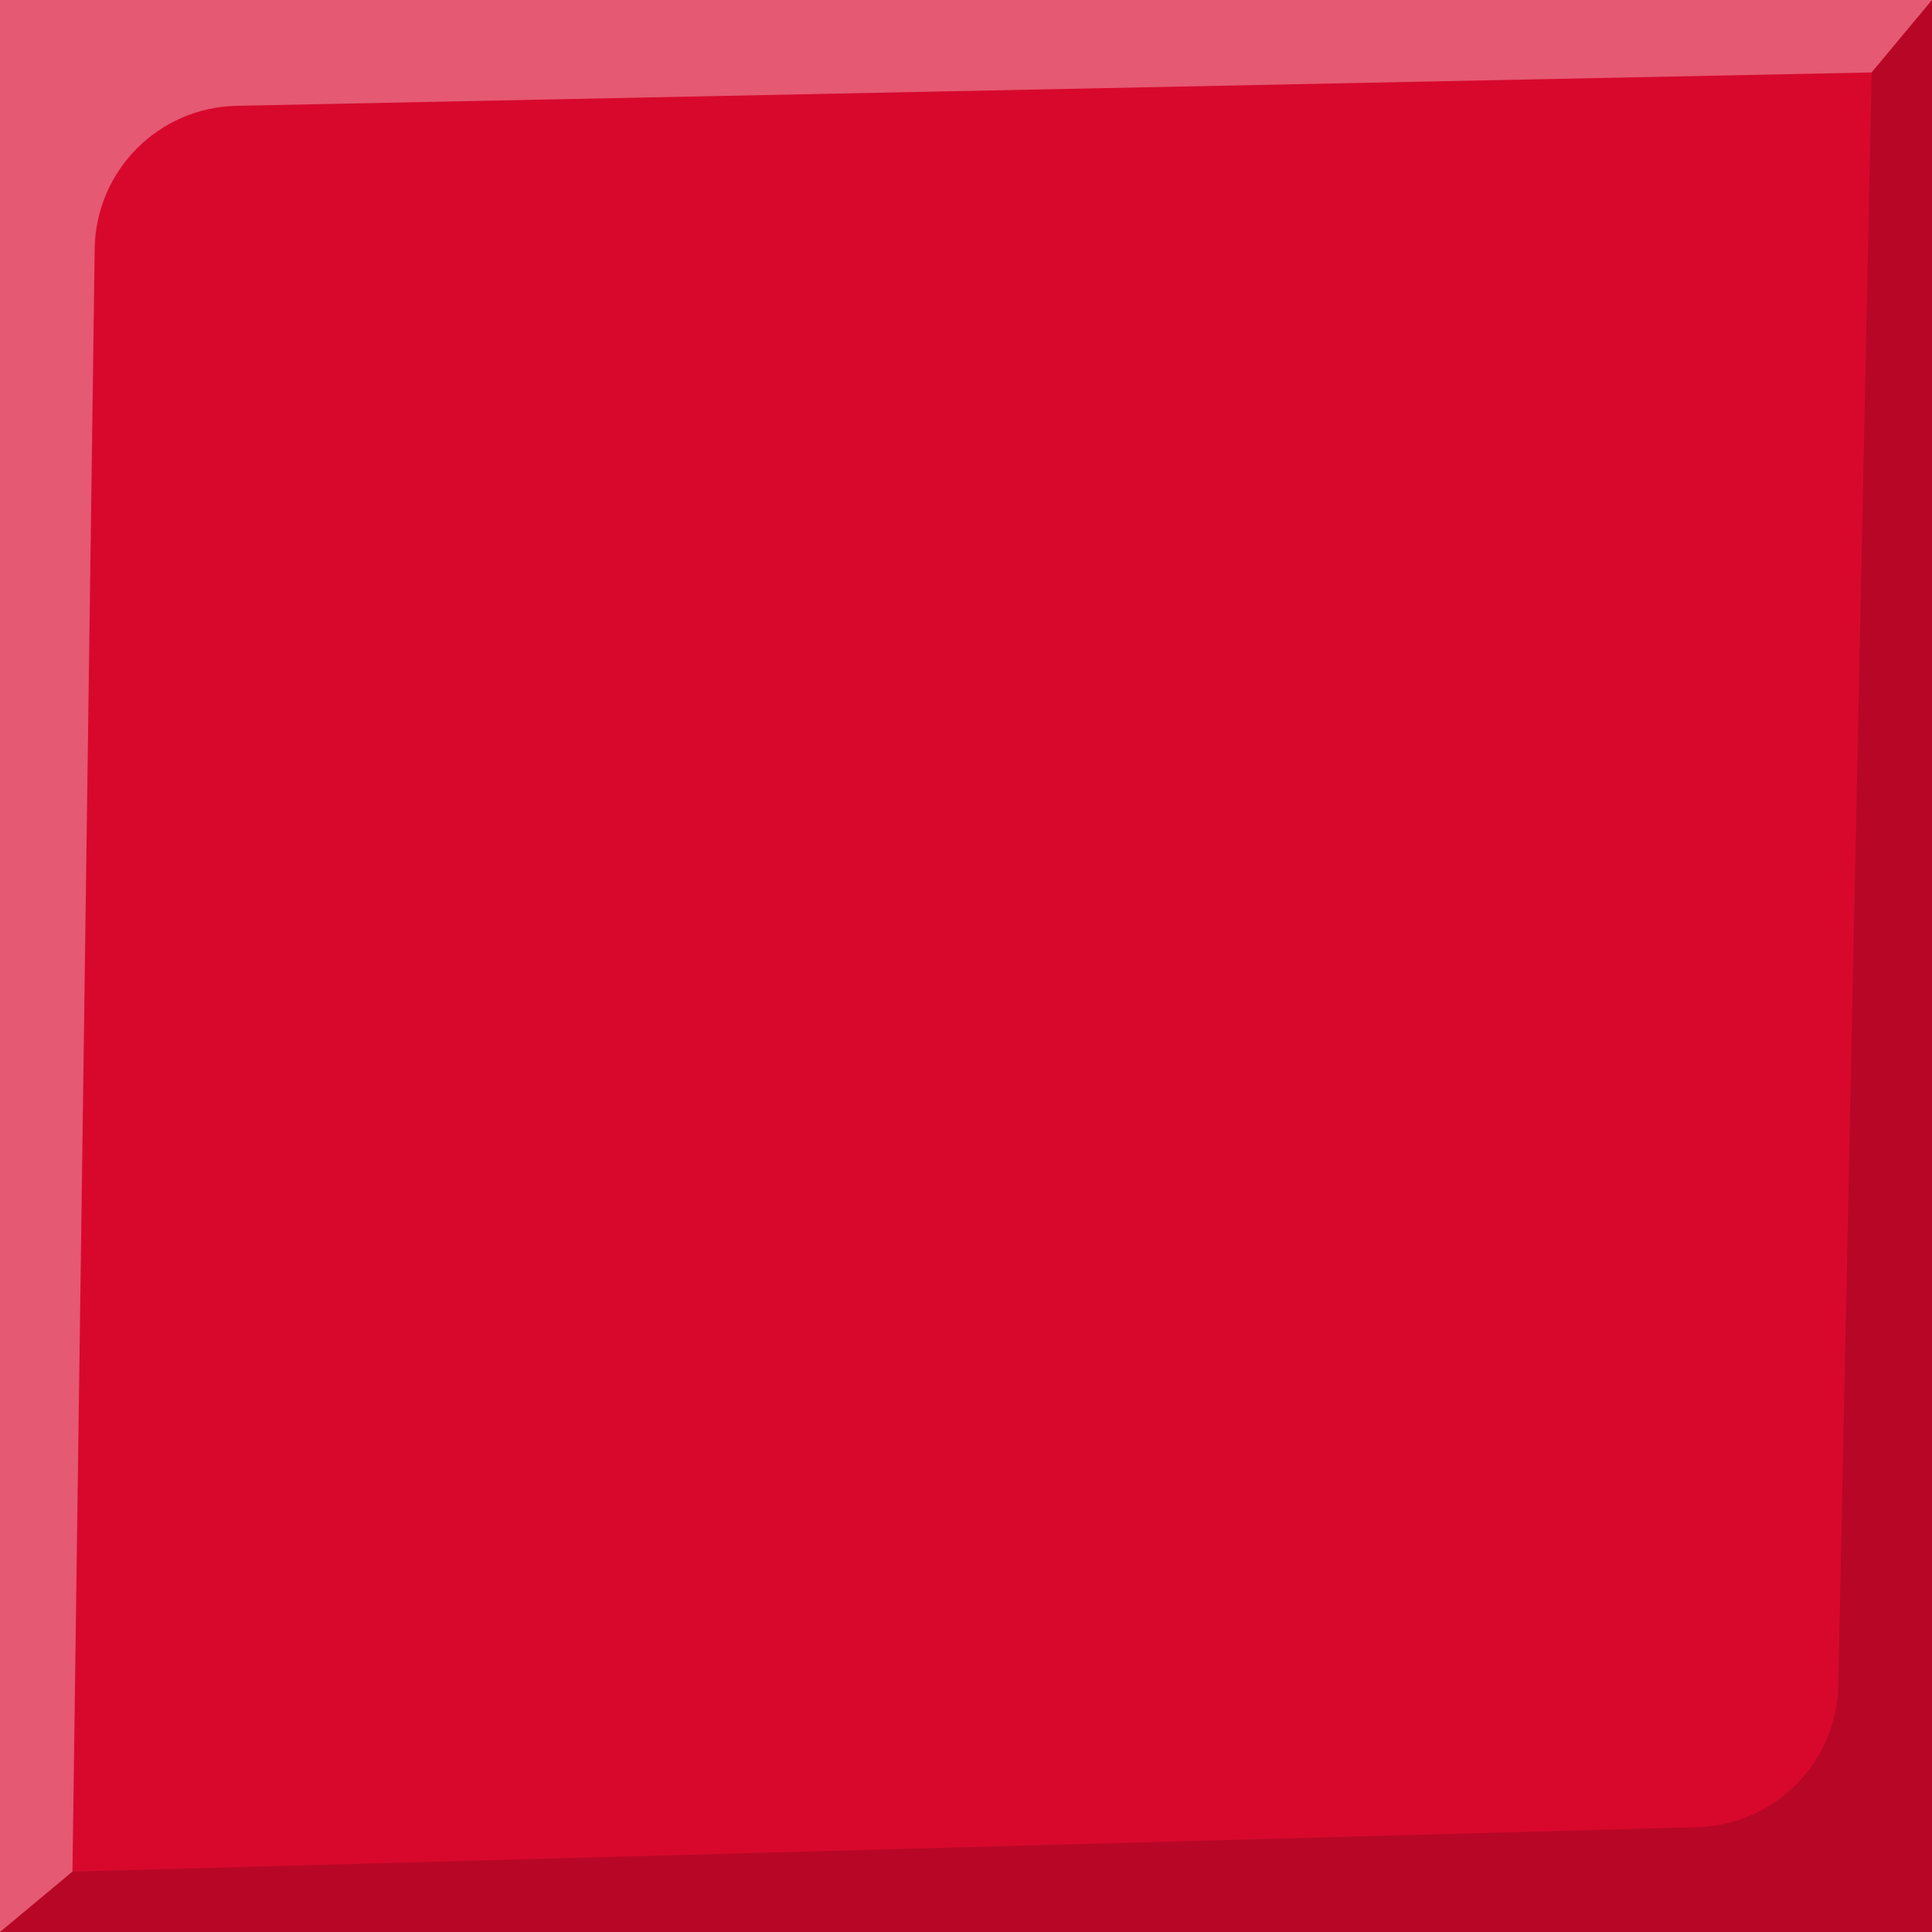 <svg width="80" height="80" viewBox="0 0 80 80" fill="none" xmlns="http://www.w3.org/2000/svg">
<rect x="0" y="0" width="80" height="80" fill="#333333" stroke="none"/>
<rect y="80" width="80" height="80" transform="rotate(-90 0 80)" fill="#D8082D"/>
<path d="M80 0L77.5 3L9.798 4.382C6.564 4.448 3.965 7.064 3.921 10.298L3 77.5L-3.49691e-06 80L0 -3.49691e-06L80 0Z" fill="white" fill-opacity="0.33"/>
<path d="M0 80L3 77.5L70.284 75.657C73.484 75.569 76.052 72.984 76.118 69.783L77.5 3L80 9.5399e-07L80 80L0 80Z" fill="black" fill-opacity="0.15"/>
</svg>
